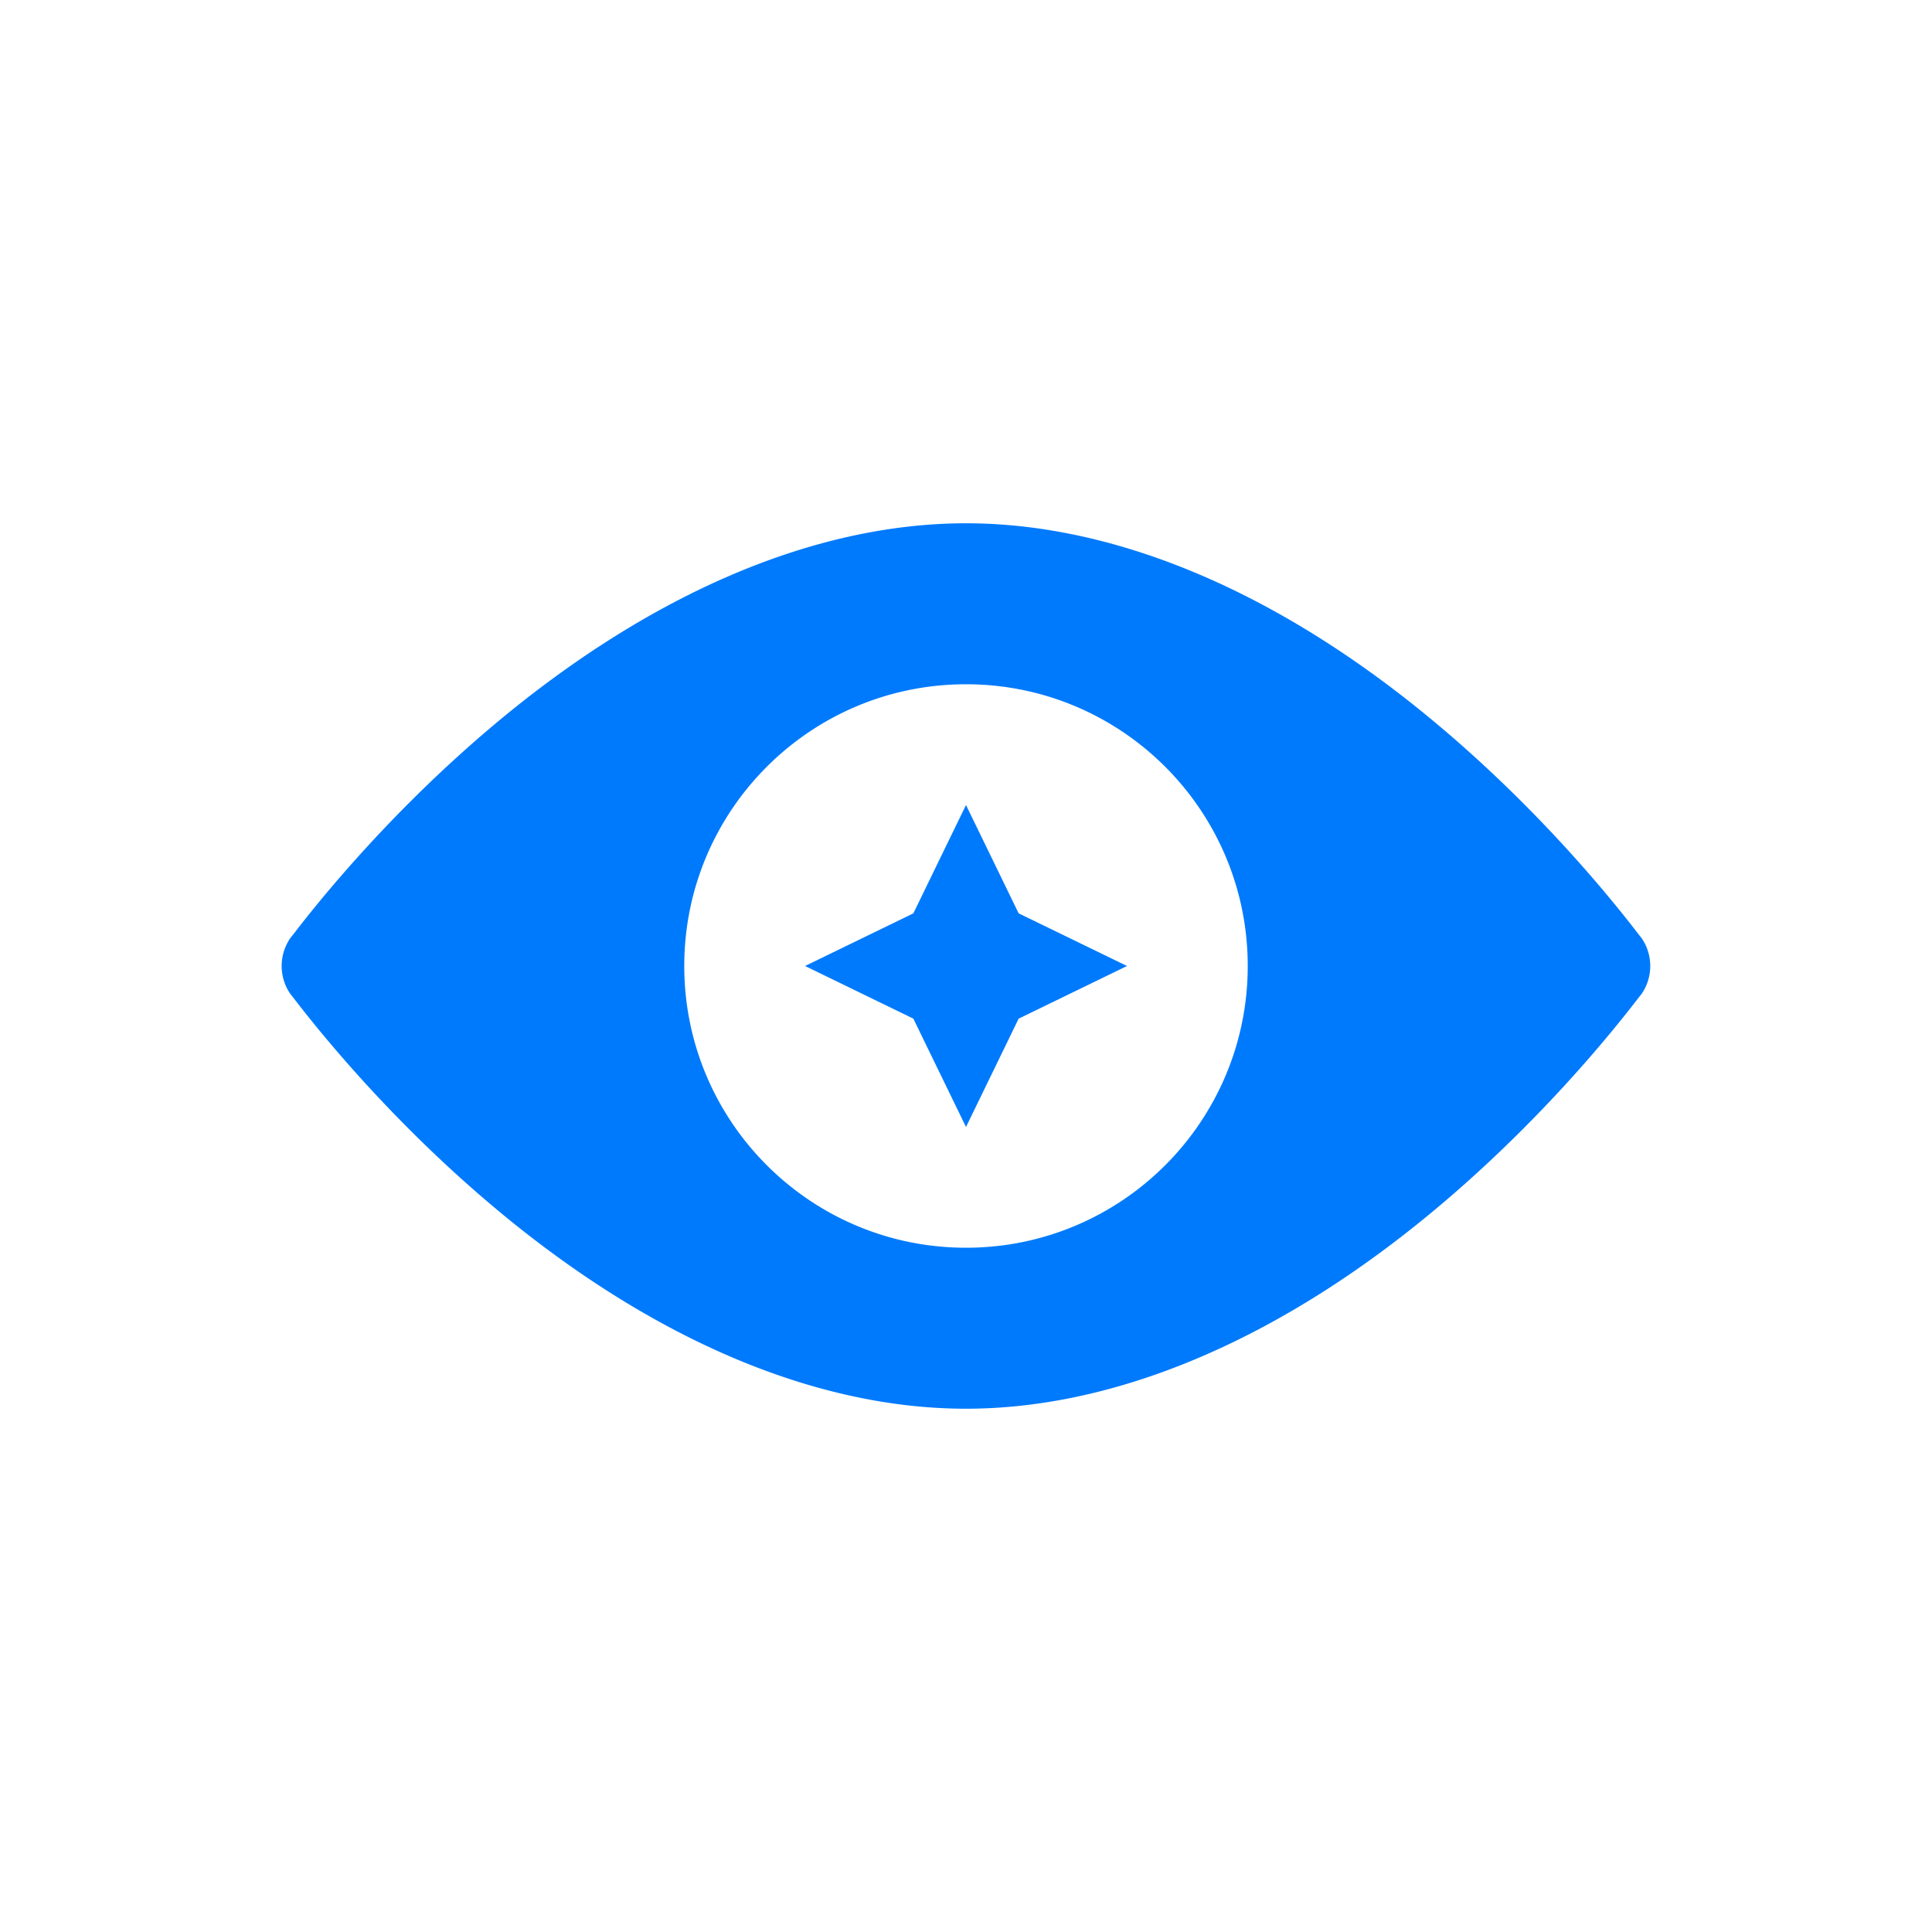 <svg xmlns="http://www.w3.org/2000/svg" width="100%" height="100%" preserveAspectRatio="xMidYMid meet" viewBox="0 0 40 40" fill="none" xmlns:v="https://vecta.io/nano"><circle cx="20" cy="20" r="20" fill="transparent"></circle><g fill="#007afc"><path d="M20 16.667l-1.09 2.243L16.667 20l2.243 1.09L20 23.333l1.09-2.243L23.333 20l-2.243-1.09L20 16.667z"></path><path fill-rule="evenodd" d="M33.985 19.419a2.49 2.49 0 0 1-.069-.087c-.329-.426-1.78-2.306-3.982-4.187-3.288-2.812-6.75-4.311-9.935-4.311s-6.646 1.5-9.935 4.311c-2.201 1.881-3.653 3.761-3.982 4.187h0l-.069.087a1.02 1.02 0 0 0 0 1.162 2.54 2.54 0 0 1 .069.087h0c.329.426 1.78 2.306 3.982 4.187 3.289 2.812 6.75 4.311 9.935 4.311s6.646-1.5 9.935-4.311c2.201-1.881 3.653-3.761 3.982-4.187l.069-.087a1.02 1.02 0 0 0 0-1.162zM20 25.833c3.222 0 5.833-2.612 5.833-5.833S23.222 14.167 20 14.167 14.167 16.778 14.167 20s2.612 5.833 5.833 5.833z"></path></g></svg>